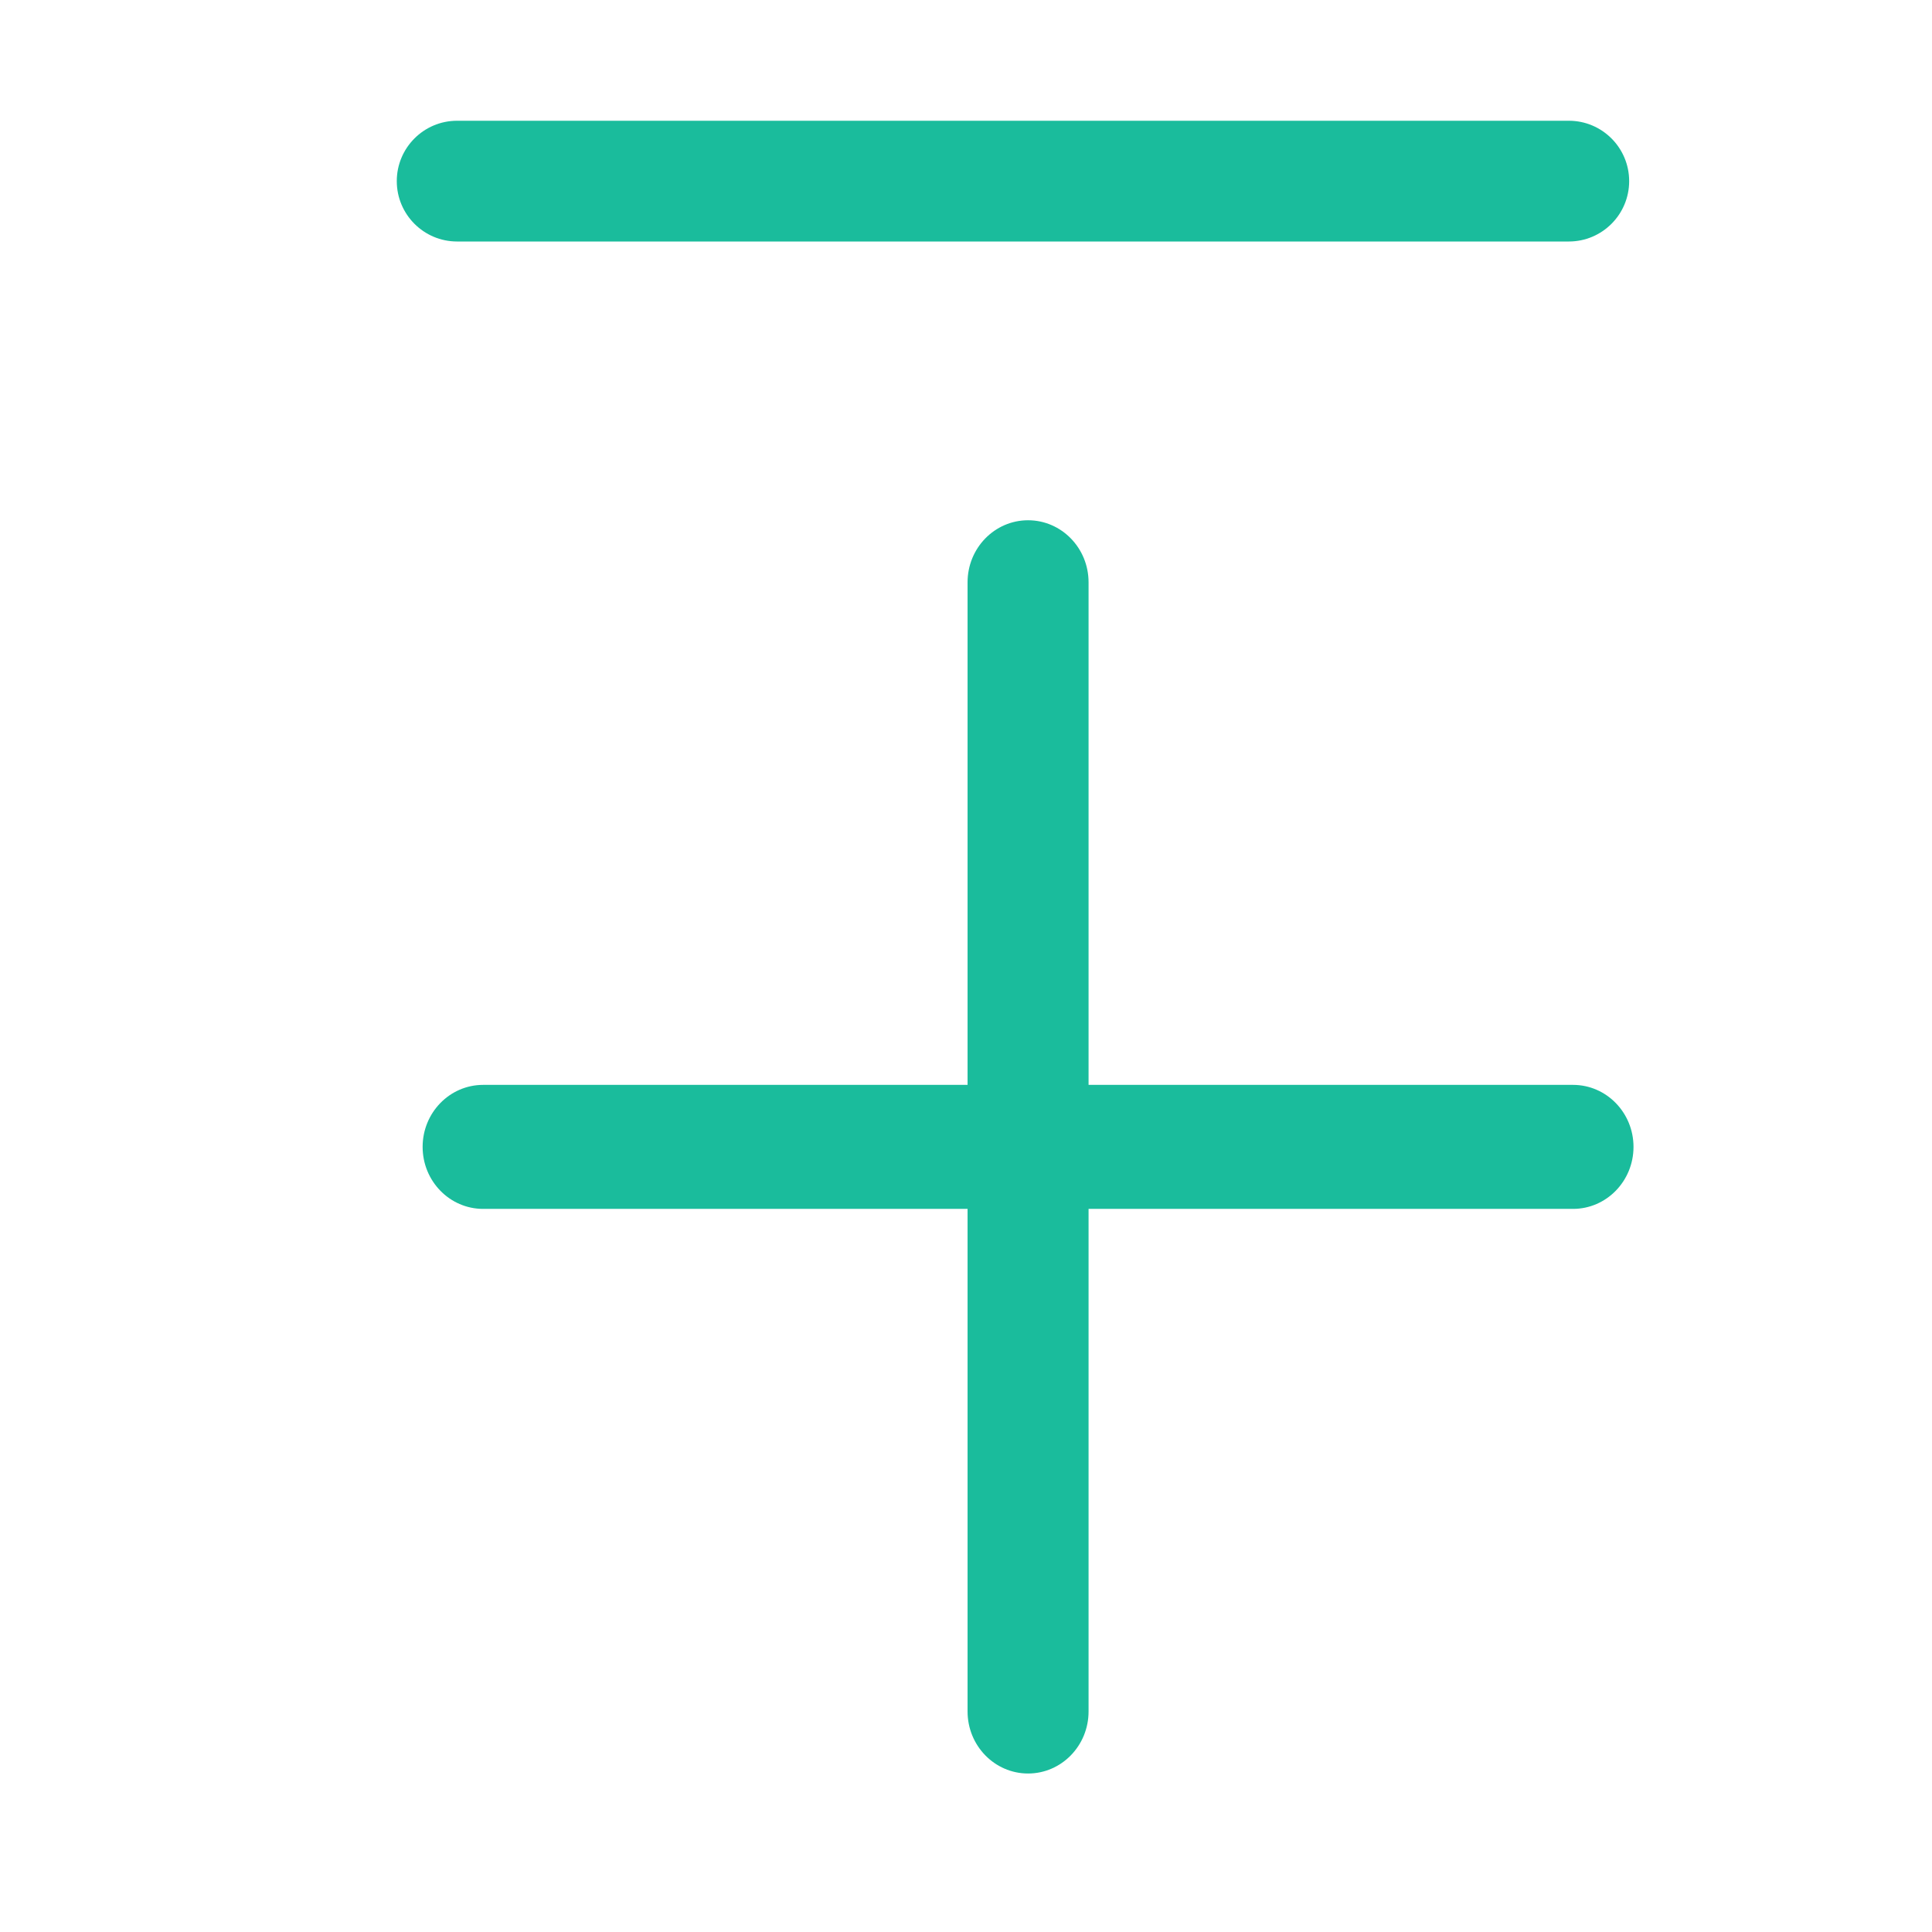 <svg clip-rule="evenodd" fill-rule="evenodd" stroke-linejoin="round" stroke-miterlimit="2" viewBox="0 0 16 16" xmlns="http://www.w3.org/2000/svg"><g fill="#1abc9c"><path d="m17 10c0-.276-.307-.5-.685-.5h-12.63c-.378 0-.685.224-.685.5s.307.5.685.5h12.63c.378 0 .685-.224.685-.5z" transform="matrix(.729 0 0 1 1.099 -8.5)"/><path d="m9.5 14.553c0 .276.224.5.5.5s.5-.224.5-.5v-4.053h4.004c.276 0 .5-.224.5-.5s-.224-.5-.5-.5h-4.004v-4.053c0-.276-.224-.5-.5-.5s-.5.224-.5.5v4.053h-4.004c-.276 0-.5.224-.5.5s.224.5.5.5h4.004z" fill-rule="nonzero" transform="matrix(1.002 0 0 1.027 -1.506 -.772)"/></g></svg>
